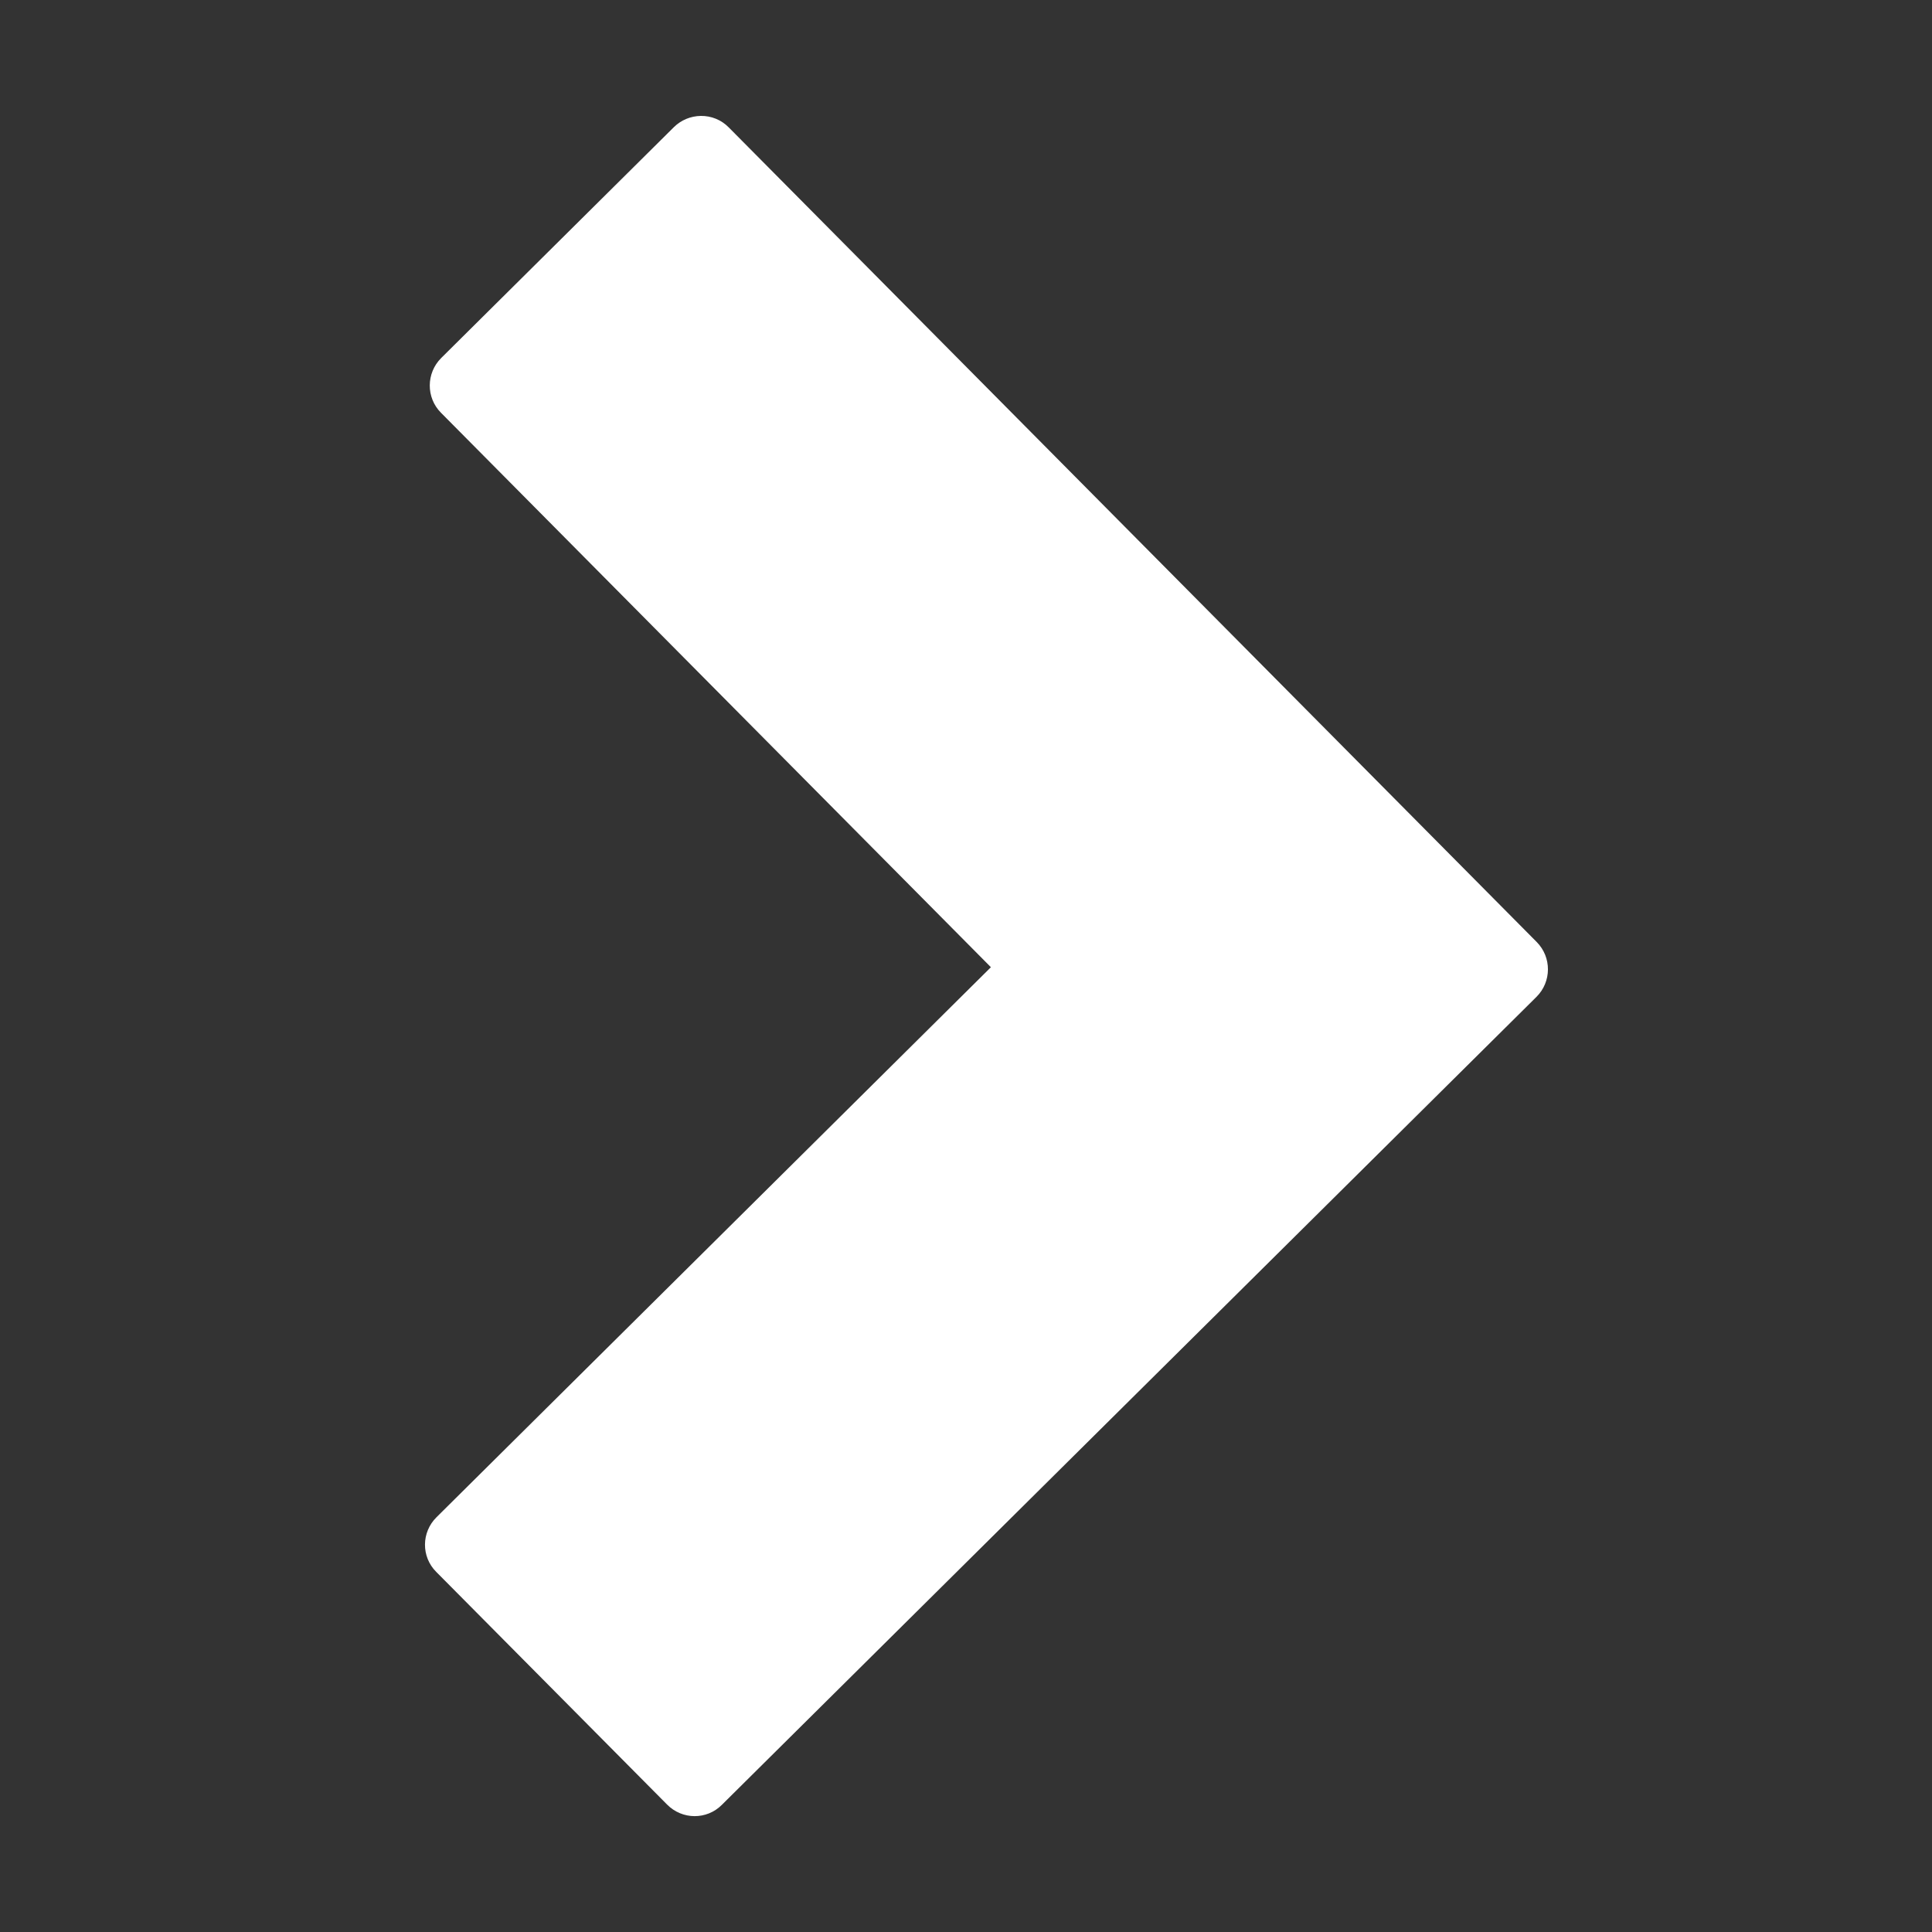 <svg xmlns="http://www.w3.org/2000/svg" x="0px" y="0px"
width="50" height="50"
viewBox="0 0 226 226"
style=" fill:#000000;"><rect x="0" y="0" width="226" height="226" fill="#333333" stroke="none"/><g fill="none" fill-rule="nonzero" stroke="none" stroke-width="1" stroke-linecap="butt" stroke-linejoin="miter" stroke-miterlimit="10" stroke-dasharray="" stroke-dashoffset="0" font-family="none" font-weight="none" font-size="none" text-anchor="none" style="mix-blend-mode: normal"><path d="M0,226v-226h226v226z" fill="none"></path><g fill="#ffffff"><path d="M81.978,13.56c-1.183,0.018 -2.295,0.477 -3.143,1.307l-27.226,27.014c-1.766,1.766 -1.783,4.626 -0.035,6.392l64.339,64.869l-64.851,64.339c-1.783,1.766 -1.801,4.626 -0.035,6.392l27.014,27.226c1.766,1.783 4.626,1.801 6.392,0.035l95.308,-94.532c1.766,-1.766 1.783,-4.626 0.018,-6.409l-94.514,-95.291c-0.865,-0.883 -2.048,-1.36 -3.266,-1.342z"></path></g></g></svg>